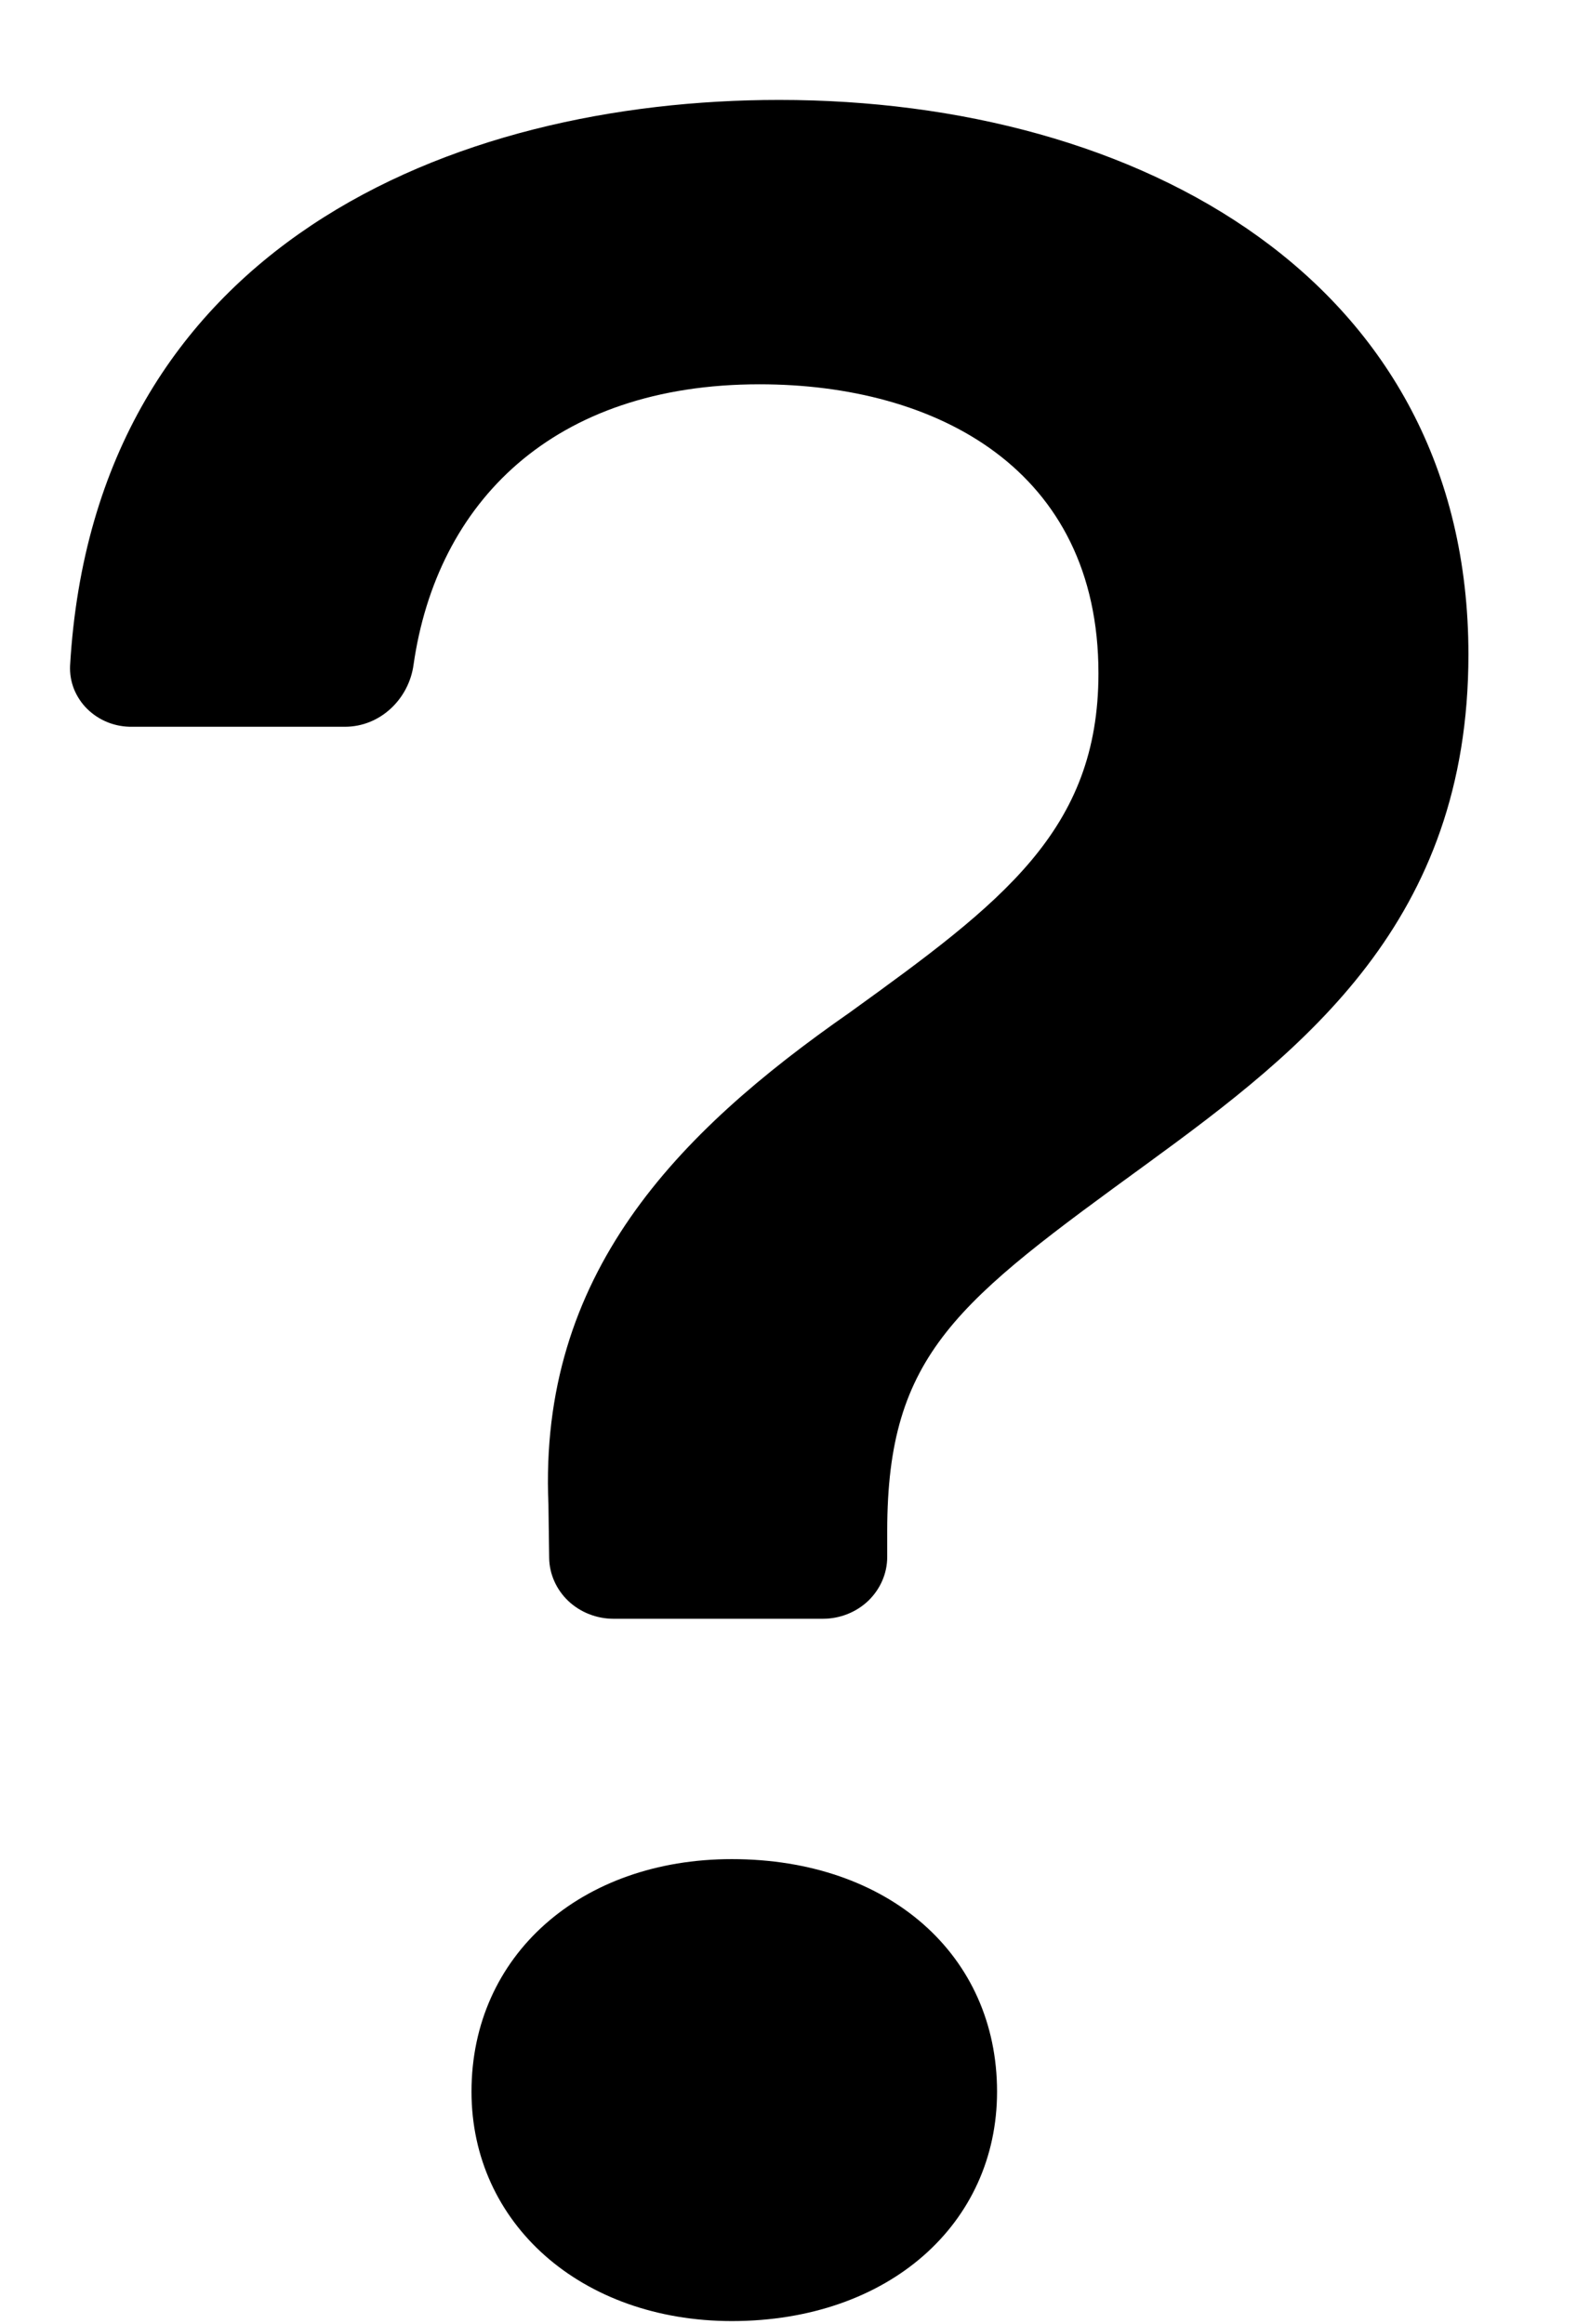 <svg width="13" height="19" viewBox="0 0 13 19" fill="none" xmlns="http://www.w3.org/2000/svg">
    <path fill-rule="evenodd" clip-rule="evenodd" d="M5.984 18.977H5.983H5.985H5.984Z" fill="currentColor"/>
    <path d="M1.081 5.942H2.82C3.111 5.942 3.343 5.713 3.381 5.436C3.571 4.109 4.519 3.142 6.21 3.142C7.657 3.142 8.981 3.836 8.981 5.505C8.981 6.79 8.192 7.38 6.946 8.279C5.527 9.268 4.403 10.423 4.484 12.299L4.49 12.738C4.492 12.87 4.549 12.997 4.647 13.09C4.746 13.183 4.879 13.235 5.017 13.235H6.727C6.867 13.235 7.001 13.182 7.1 13.087C7.198 12.992 7.254 12.864 7.254 12.729V12.517C7.254 11.064 7.829 10.642 9.383 9.511C10.667 8.574 12.006 7.534 12.006 5.351C12.006 2.294 9.316 0.817 6.371 0.817C3.699 0.817 0.773 2.011 0.573 5.442C0.57 5.508 0.581 5.573 0.605 5.634C0.63 5.695 0.667 5.751 0.714 5.797C0.762 5.844 0.819 5.881 0.882 5.906C0.945 5.931 1.013 5.943 1.081 5.942Z" fill="currentColor"/>
    <path d="M8.152 17.101C8.152 15.985 7.267 15.2 5.983 15.2C4.751 15.2 3.855 15.985 3.855 17.101C3.855 18.179 4.751 18.976 5.984 18.977C7.269 18.976 8.152 18.179 8.152 17.101Z" fill="currentColor"/>
</svg>

